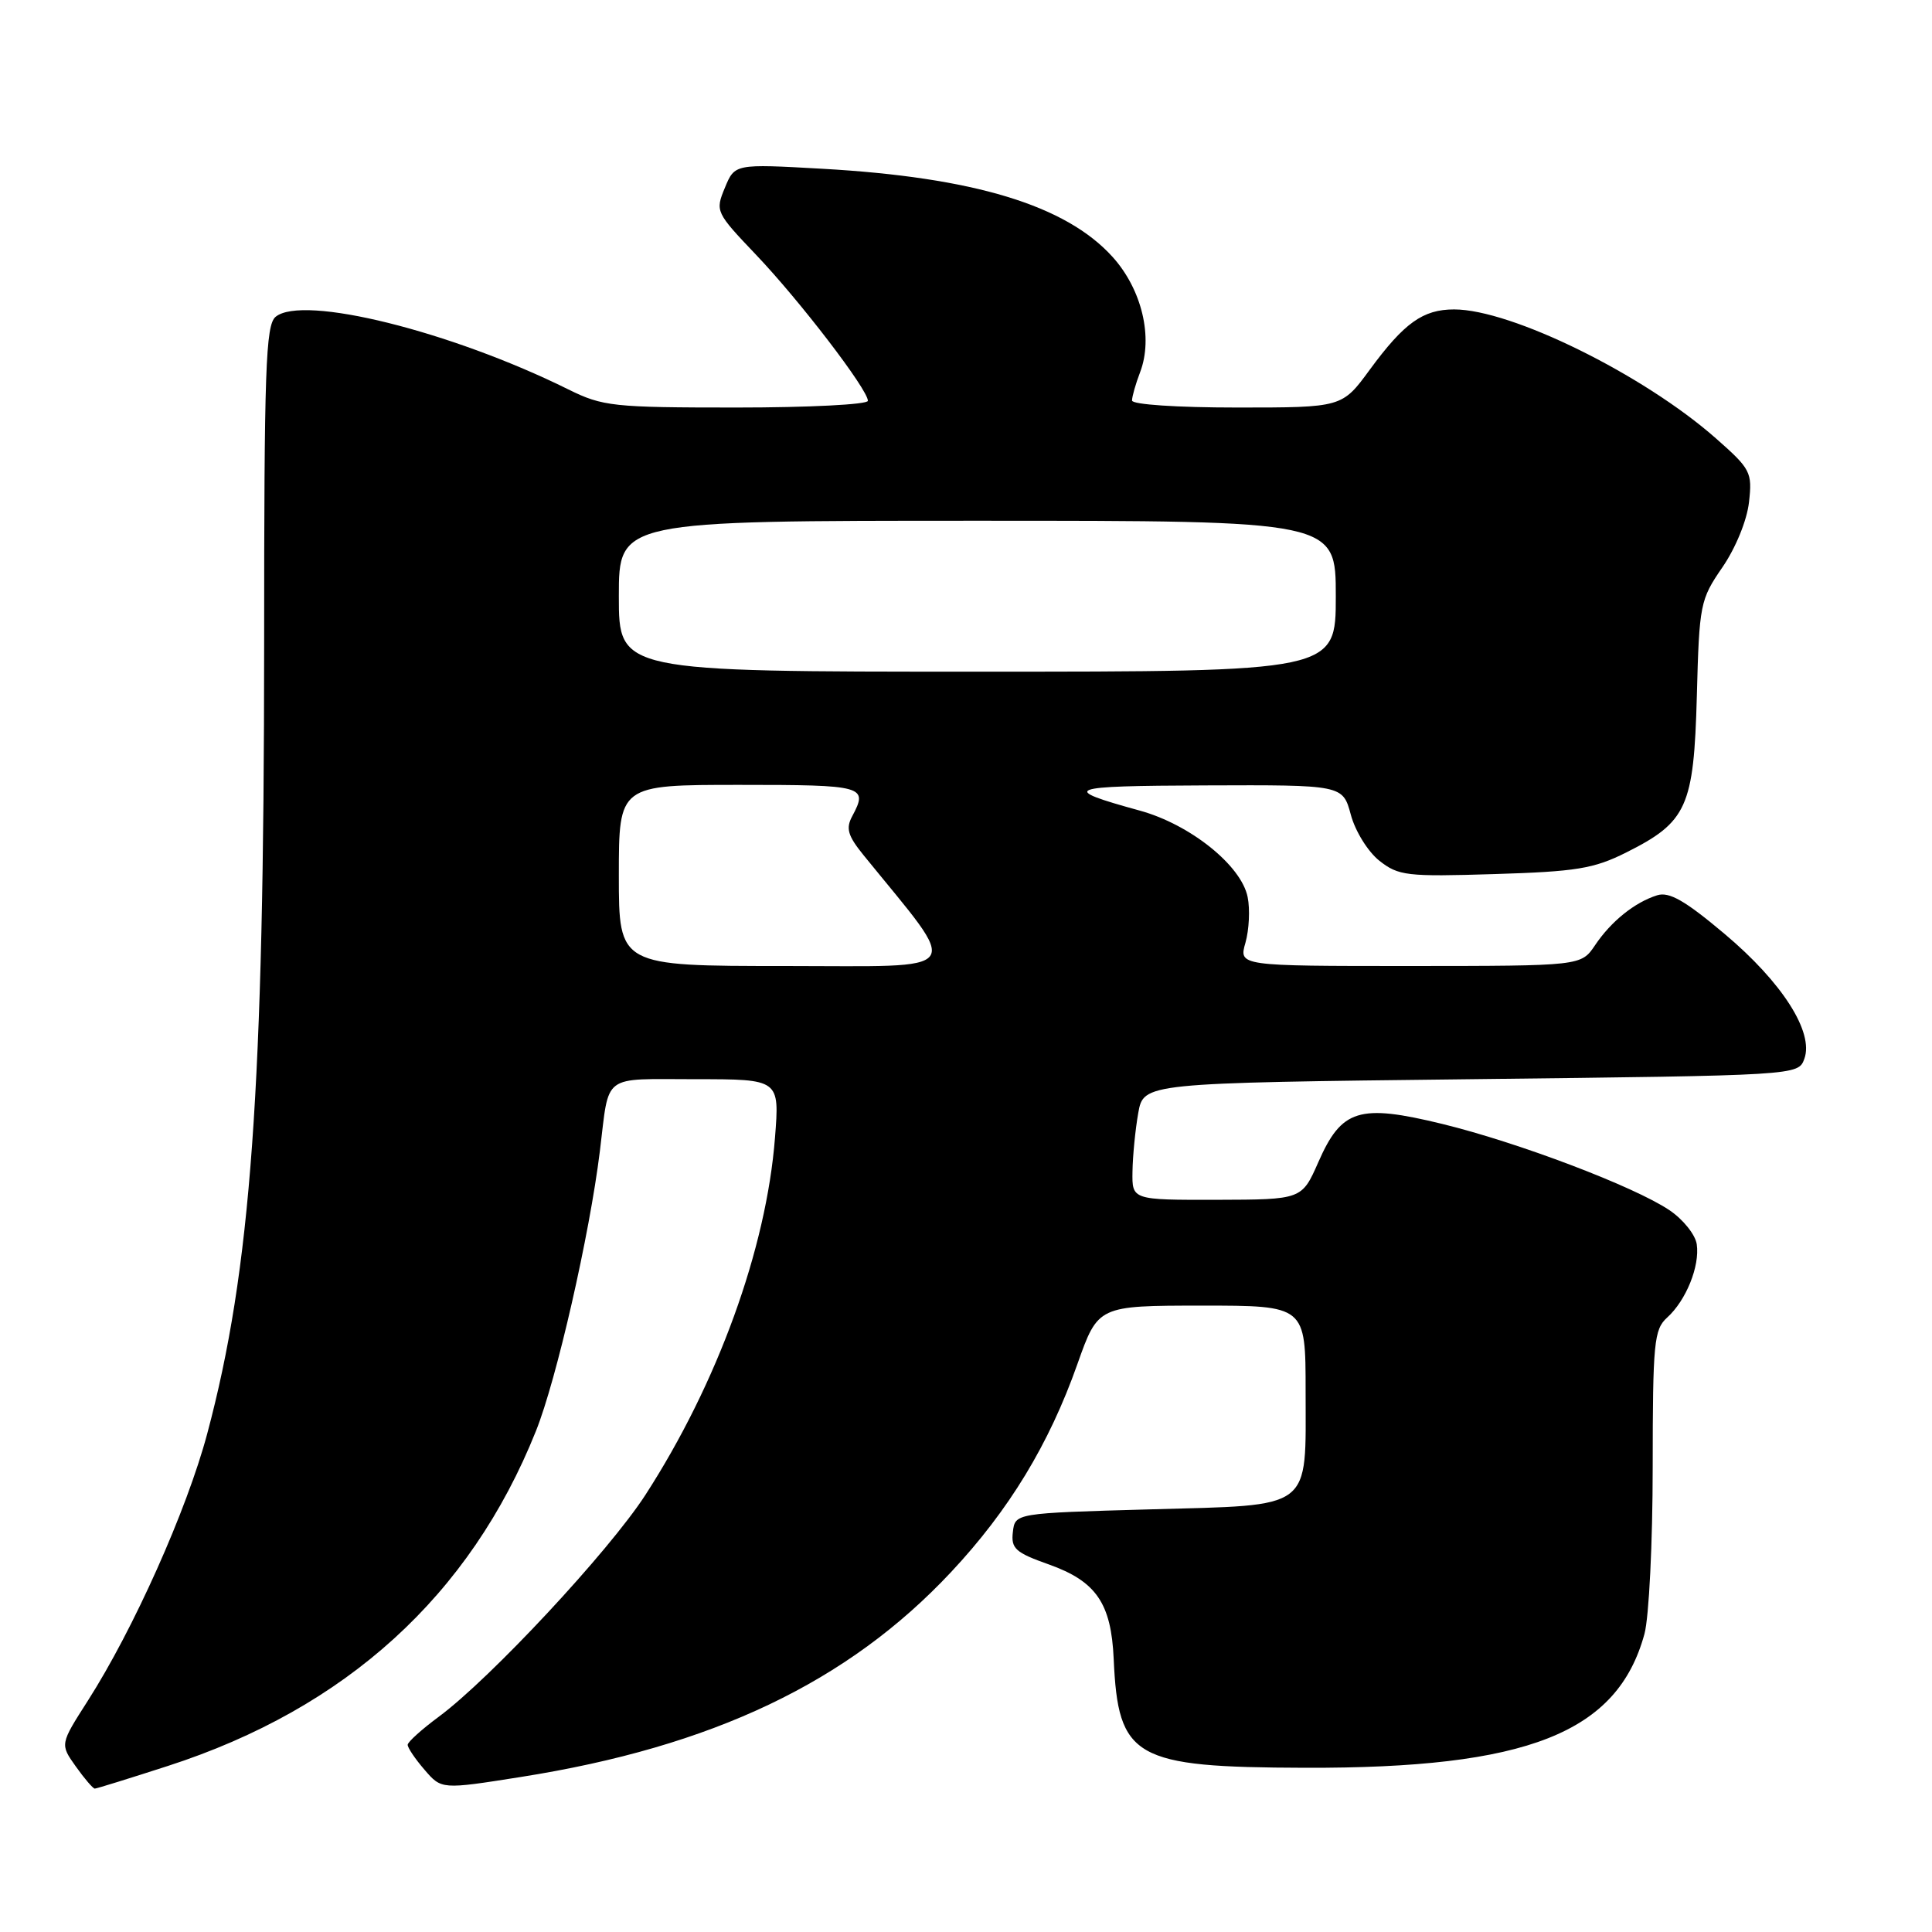 <?xml version="1.0" encoding="UTF-8" standalone="no"?>
<!DOCTYPE svg PUBLIC "-//W3C//DTD SVG 1.1//EN" "http://www.w3.org/Graphics/SVG/1.1/DTD/svg11.dtd" >
<svg xmlns="http://www.w3.org/2000/svg" xmlns:xlink="http://www.w3.org/1999/xlink" version="1.1" viewBox="0 0 256 256">
 <g >
 <path fill="currentColor"
d=" M 22.24 234.00 C 45.86 226.36 62.29 211.42 71.01 189.63 C 73.74 182.83 78.12 163.65 79.49 152.50 C 80.77 142.12 79.60 143.00 92.17 143.00 C 103.30 143.00 103.30 143.00 102.69 150.75 C 101.55 165.46 95.07 183.32 85.51 198.10 C 80.65 205.60 64.96 222.44 58.11 227.50 C 55.88 229.15 54.04 230.81 54.02 231.19 C 54.01 231.58 55.01 233.07 56.25 234.50 C 58.50 237.12 58.50 237.12 69.00 235.46 C 94.41 231.45 112.34 222.92 126.01 208.32 C 133.70 200.11 139.01 191.37 142.76 180.75 C 145.50 173.01 145.50 173.01 159.25 173.00 C 173.00 173.00 173.00 173.00 173.00 184.31 C 173.00 200.29 174.19 199.39 152.33 200.00 C 134.50 200.50 134.50 200.50 134.21 203.00 C 133.95 205.19 134.55 205.73 138.96 207.29 C 145.25 209.53 147.24 212.43 147.57 219.82 C 148.16 232.98 150.26 234.17 172.89 234.24 C 202.40 234.33 214.31 229.64 217.90 216.50 C 218.50 214.30 218.99 204.36 218.99 194.40 C 219.00 177.87 219.16 176.16 220.91 174.58 C 223.41 172.32 225.25 167.77 224.83 164.88 C 224.65 163.61 223.02 161.57 221.20 160.35 C 216.53 157.21 201.17 151.38 191.08 148.92 C 180.10 146.25 177.77 146.96 174.69 153.98 C 172.50 158.95 172.50 158.95 161.25 158.98 C 150.00 159.00 150.00 159.00 150.06 155.25 C 150.09 153.19 150.43 149.70 150.82 147.50 C 151.53 143.50 151.53 143.50 194.90 143.00 C 238.27 142.50 238.27 142.50 239.08 140.31 C 240.38 136.79 236.17 130.18 228.51 123.74 C 223.26 119.32 221.17 118.13 219.58 118.63 C 216.60 119.57 213.48 122.08 211.35 125.25 C 209.50 127.99 209.50 127.99 186.82 128.00 C 164.14 128.00 164.14 128.00 165.03 124.91 C 165.51 123.21 165.65 120.49 165.32 118.87 C 164.49 114.68 157.70 109.24 151.03 107.41 C 140.28 104.45 141.11 104.14 159.71 104.07 C 177.92 104.00 177.92 104.00 178.99 107.95 C 179.57 110.13 181.26 112.85 182.77 114.05 C 185.31 116.05 186.39 116.18 198.01 115.82 C 208.86 115.49 211.18 115.11 215.46 112.97 C 223.55 108.92 224.44 106.94 224.84 92.24 C 225.16 80.05 225.28 79.46 228.22 75.18 C 229.98 72.62 231.48 68.96 231.75 66.55 C 232.20 62.57 231.98 62.15 227.36 58.08 C 217.76 49.62 200.25 41.00 192.68 41.00 C 188.55 41.00 186.07 42.77 181.50 48.99 C 177.83 54.00 177.83 54.00 163.91 54.00 C 155.95 54.00 150.00 53.60 150.00 53.07 C 150.00 52.55 150.48 50.86 151.07 49.32 C 152.83 44.71 151.30 38.34 147.42 34.04 C 141.23 27.19 129.04 23.49 108.93 22.36 C 97.36 21.71 97.36 21.71 96.05 24.88 C 94.76 27.99 94.83 28.14 100.19 33.77 C 105.99 39.86 115.00 51.62 115.00 53.11 C 115.00 53.60 107.16 54.00 97.58 54.00 C 81.22 54.00 79.87 53.85 75.33 51.61 C 59.73 43.88 40.11 39.01 36.52 41.98 C 35.20 43.08 35.00 48.85 35.00 85.37 C 34.99 144.41 33.27 168.24 27.45 190.00 C 24.75 200.11 17.68 215.91 11.63 225.37 C 7.95 231.12 7.95 231.12 10.04 234.06 C 11.19 235.68 12.33 237.00 12.56 237.00 C 12.79 237.00 17.14 235.65 22.24 234.00 Z  M 82.00 116.00 C 82.00 104.00 82.00 104.00 98.00 104.00 C 114.54 104.00 115.06 104.15 112.93 108.14 C 112.05 109.77 112.33 110.73 114.43 113.32 C 127.44 129.35 128.40 128.00 104.06 128.00 C 82.00 128.00 82.00 128.00 82.00 116.00 Z  M 82.00 79.00 C 82.00 69.00 82.00 69.00 129.50 69.00 C 177.00 69.00 177.00 69.00 177.00 79.00 C 177.00 89.00 177.00 89.00 129.50 89.00 C 82.00 89.00 82.00 89.00 82.00 79.00 Z "/>
</g>
</svg>